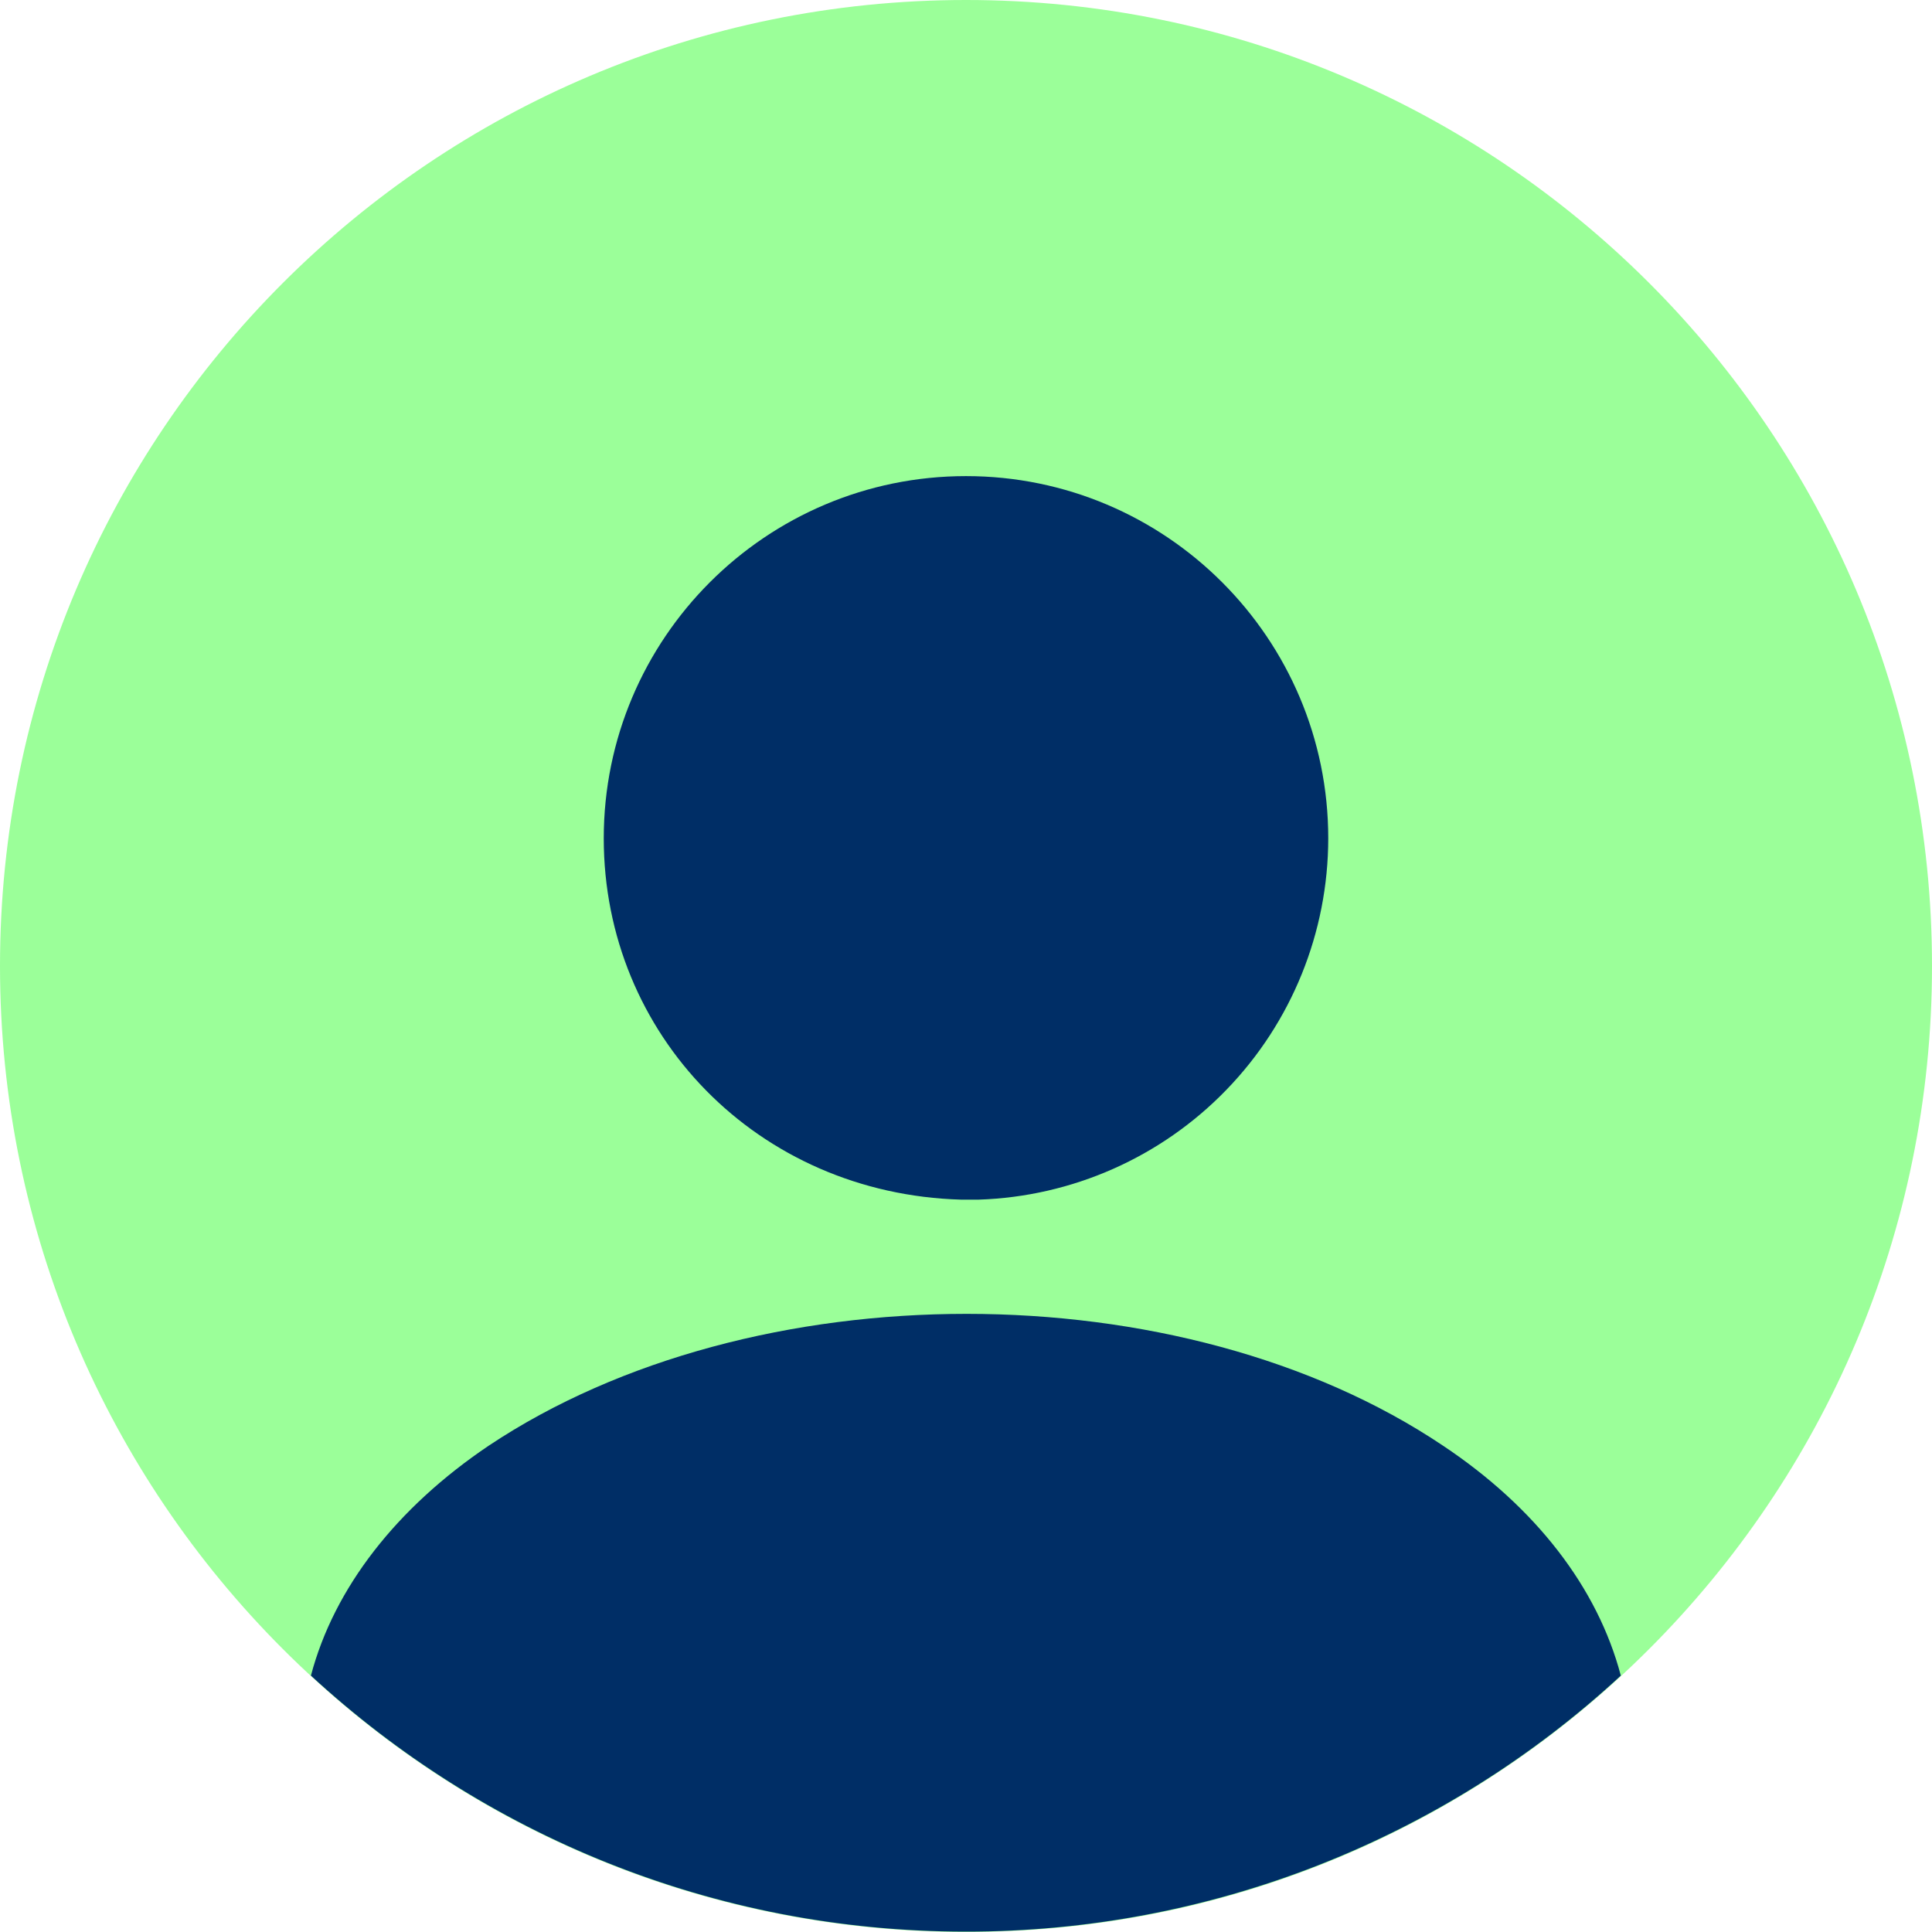 <svg width="30" height="30" viewBox="0 0 30 30" fill="none" xmlns="http://www.w3.org/2000/svg">
<path opacity="0.4" d="M15 30C23.285 30 30 23.285 30 15C30 6.715 23.285 0 15 0C6.715 0 0 6.715 0 15C0 23.285 6.715 30 15 30Z" fill="#06FF00"/>
<path d="M15 7.393C11.895 7.393 9.375 9.913 9.375 13.018C9.375 16.064 11.76 18.538 14.925 18.628H15.195C16.651 18.581 18.031 17.969 19.044 16.922C20.058 15.875 20.624 14.475 20.625 13.018C20.625 9.913 18.105 7.393 15 7.393ZM25.168 26.019C22.4 28.578 18.768 29.997 14.998 29.994C11.068 29.994 7.498 28.479 4.828 26.019C5.188 24.654 6.163 23.409 7.588 22.449C11.683 19.719 18.343 19.719 22.408 22.449C23.848 23.409 24.808 24.654 25.168 26.019Z" fill="#002E66"/>
</svg>

